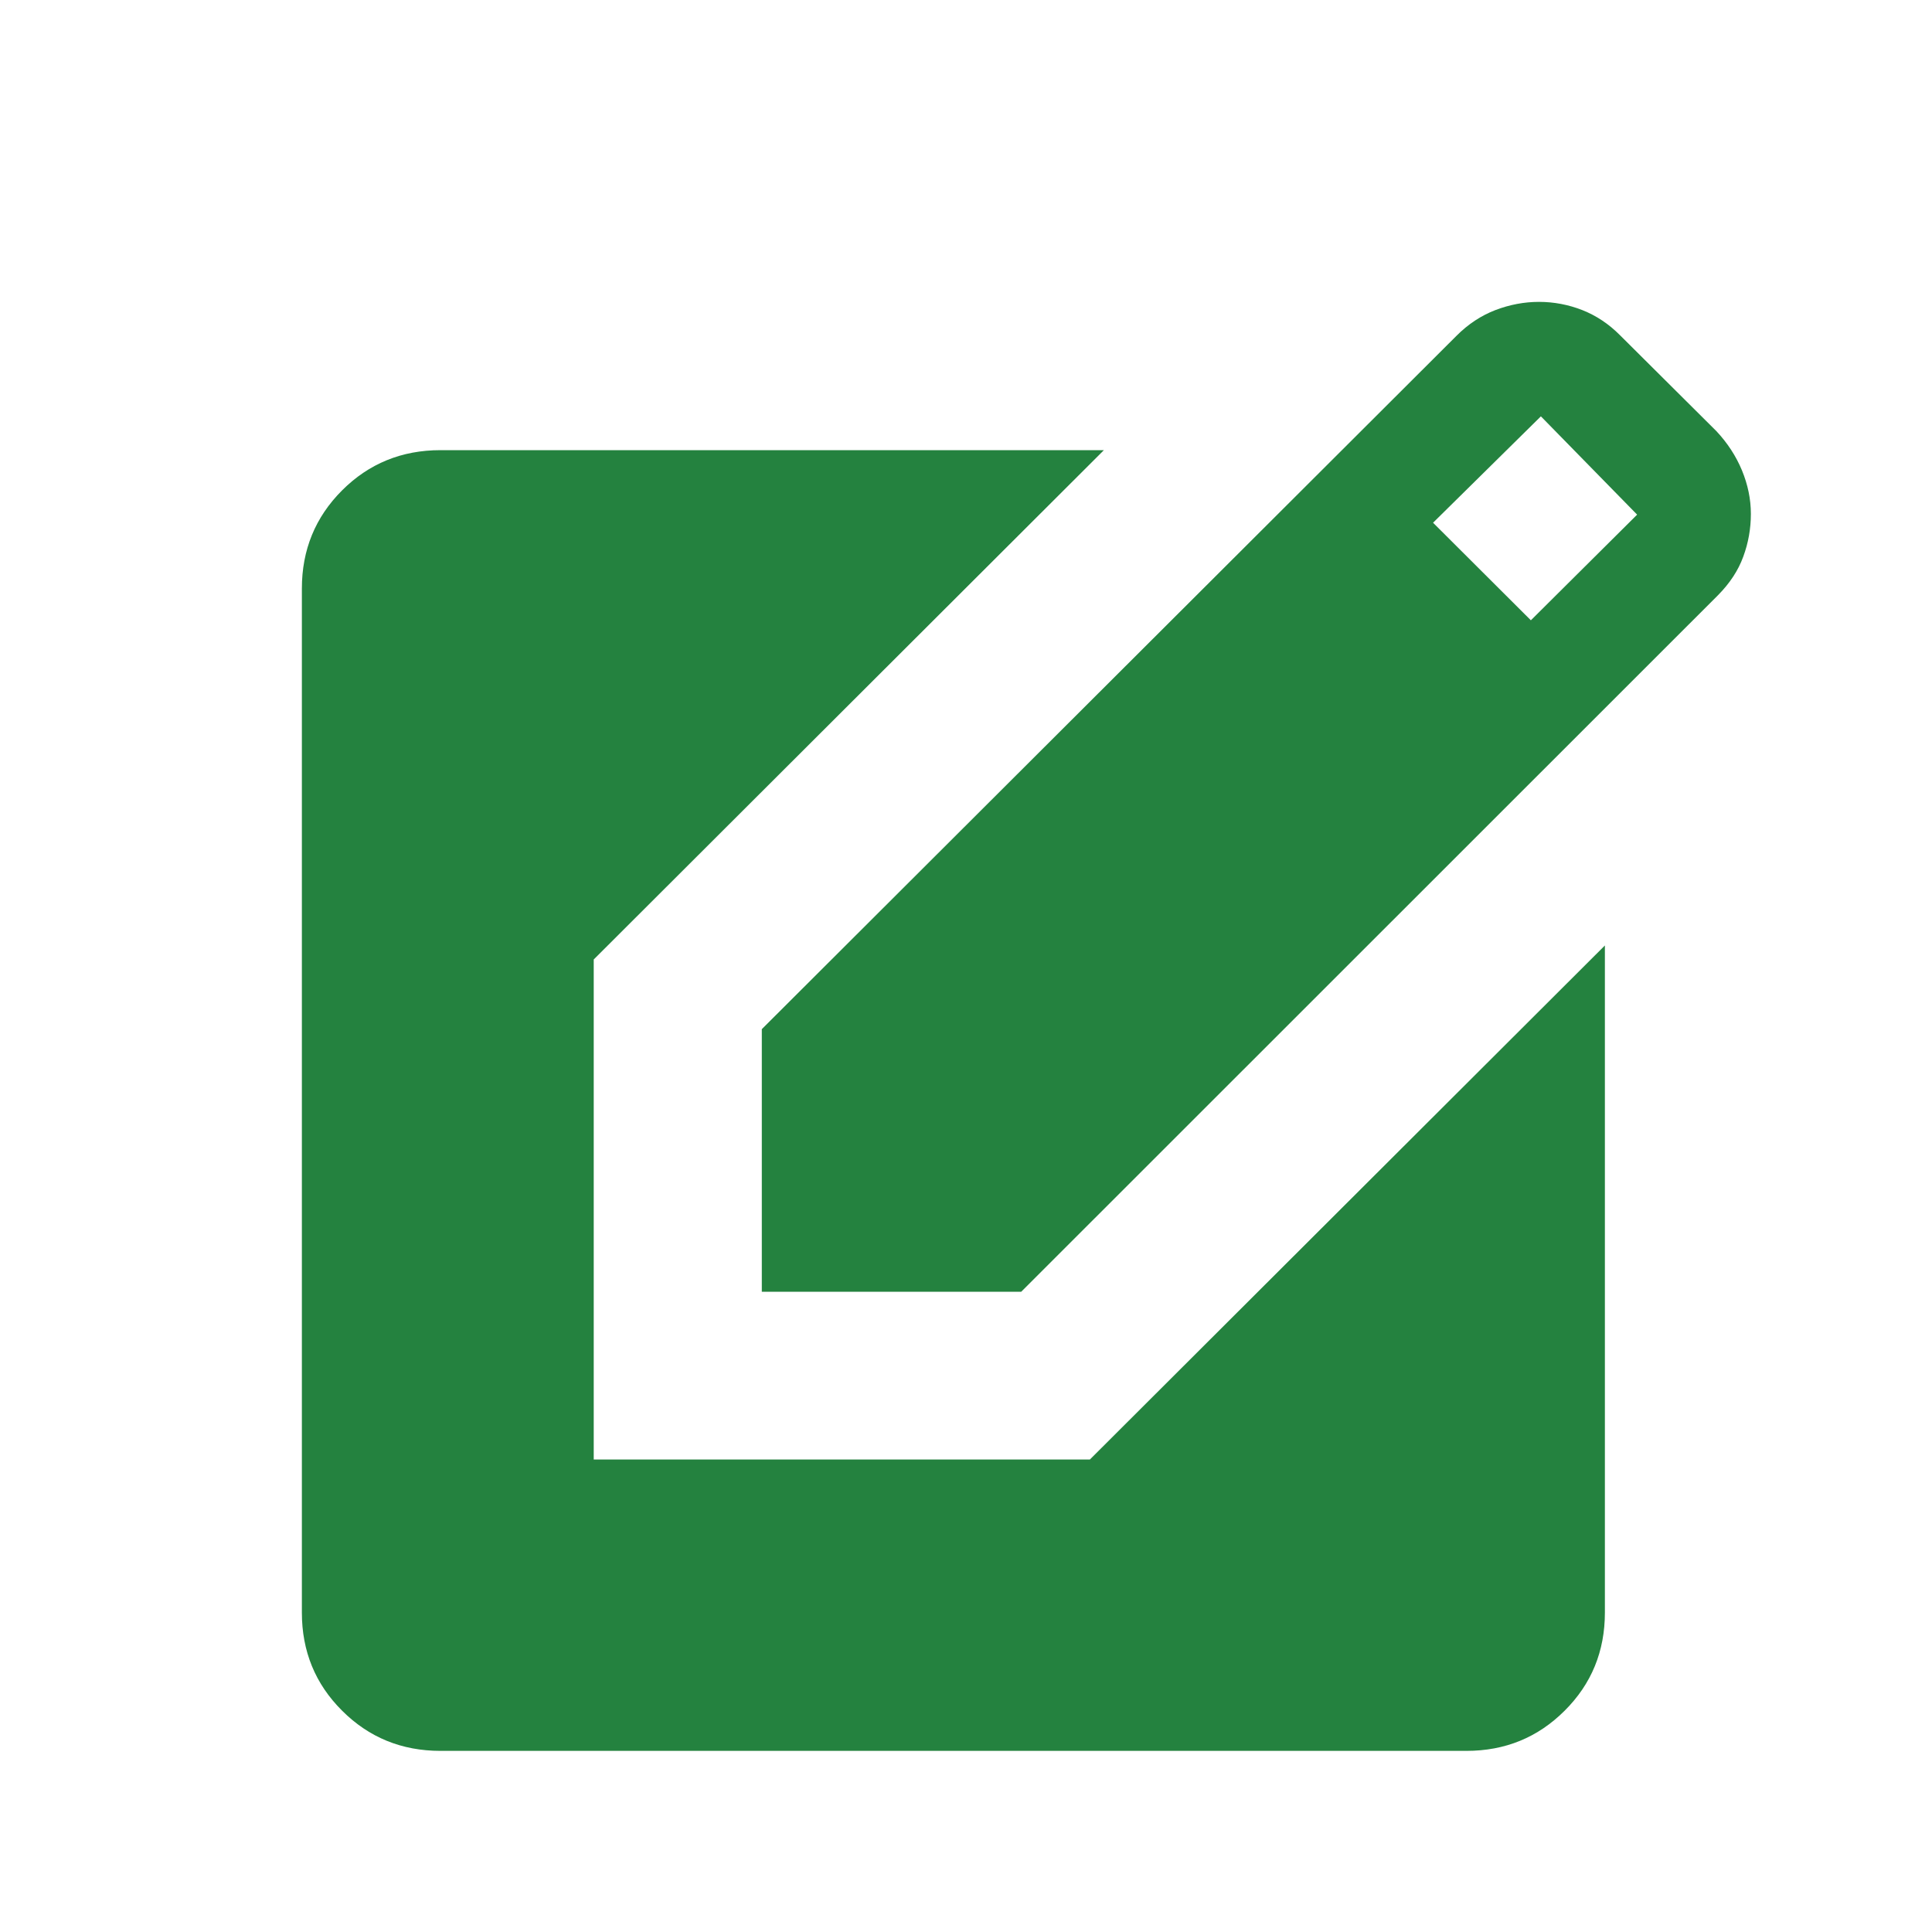 <svg width="16" height="16" viewBox="0 0 16 16" fill="none" xmlns="http://www.w3.org/2000/svg">
<path d="M6.309 10.698V8.523L12.06 2.783C12.158 2.684 12.267 2.613 12.384 2.568C12.502 2.523 12.623 2.5 12.745 2.5C12.869 2.5 12.989 2.523 13.104 2.568C13.218 2.613 13.323 2.682 13.417 2.777L14.214 3.57C14.306 3.668 14.377 3.777 14.426 3.895C14.475 4.014 14.5 4.134 14.5 4.256C14.5 4.378 14.479 4.496 14.437 4.61C14.395 4.725 14.325 4.831 14.227 4.93L8.457 10.698H6.309ZM12.678 5.137L13.558 4.262L12.761 3.448L11.868 4.329L12.678 5.137ZM3.648 14.5C3.327 14.5 3.055 14.389 2.833 14.167C2.611 13.946 2.5 13.675 2.5 13.355V4.874C2.5 4.554 2.611 4.283 2.833 4.061C3.055 3.839 3.327 3.728 3.648 3.728H9.142L4.917 7.946V12.087H9.026L13.291 7.83V13.355C13.291 13.675 13.18 13.946 12.958 14.167C12.736 14.389 12.465 14.5 12.144 14.5H3.648Z" fill="#24823F"/>
</svg>
